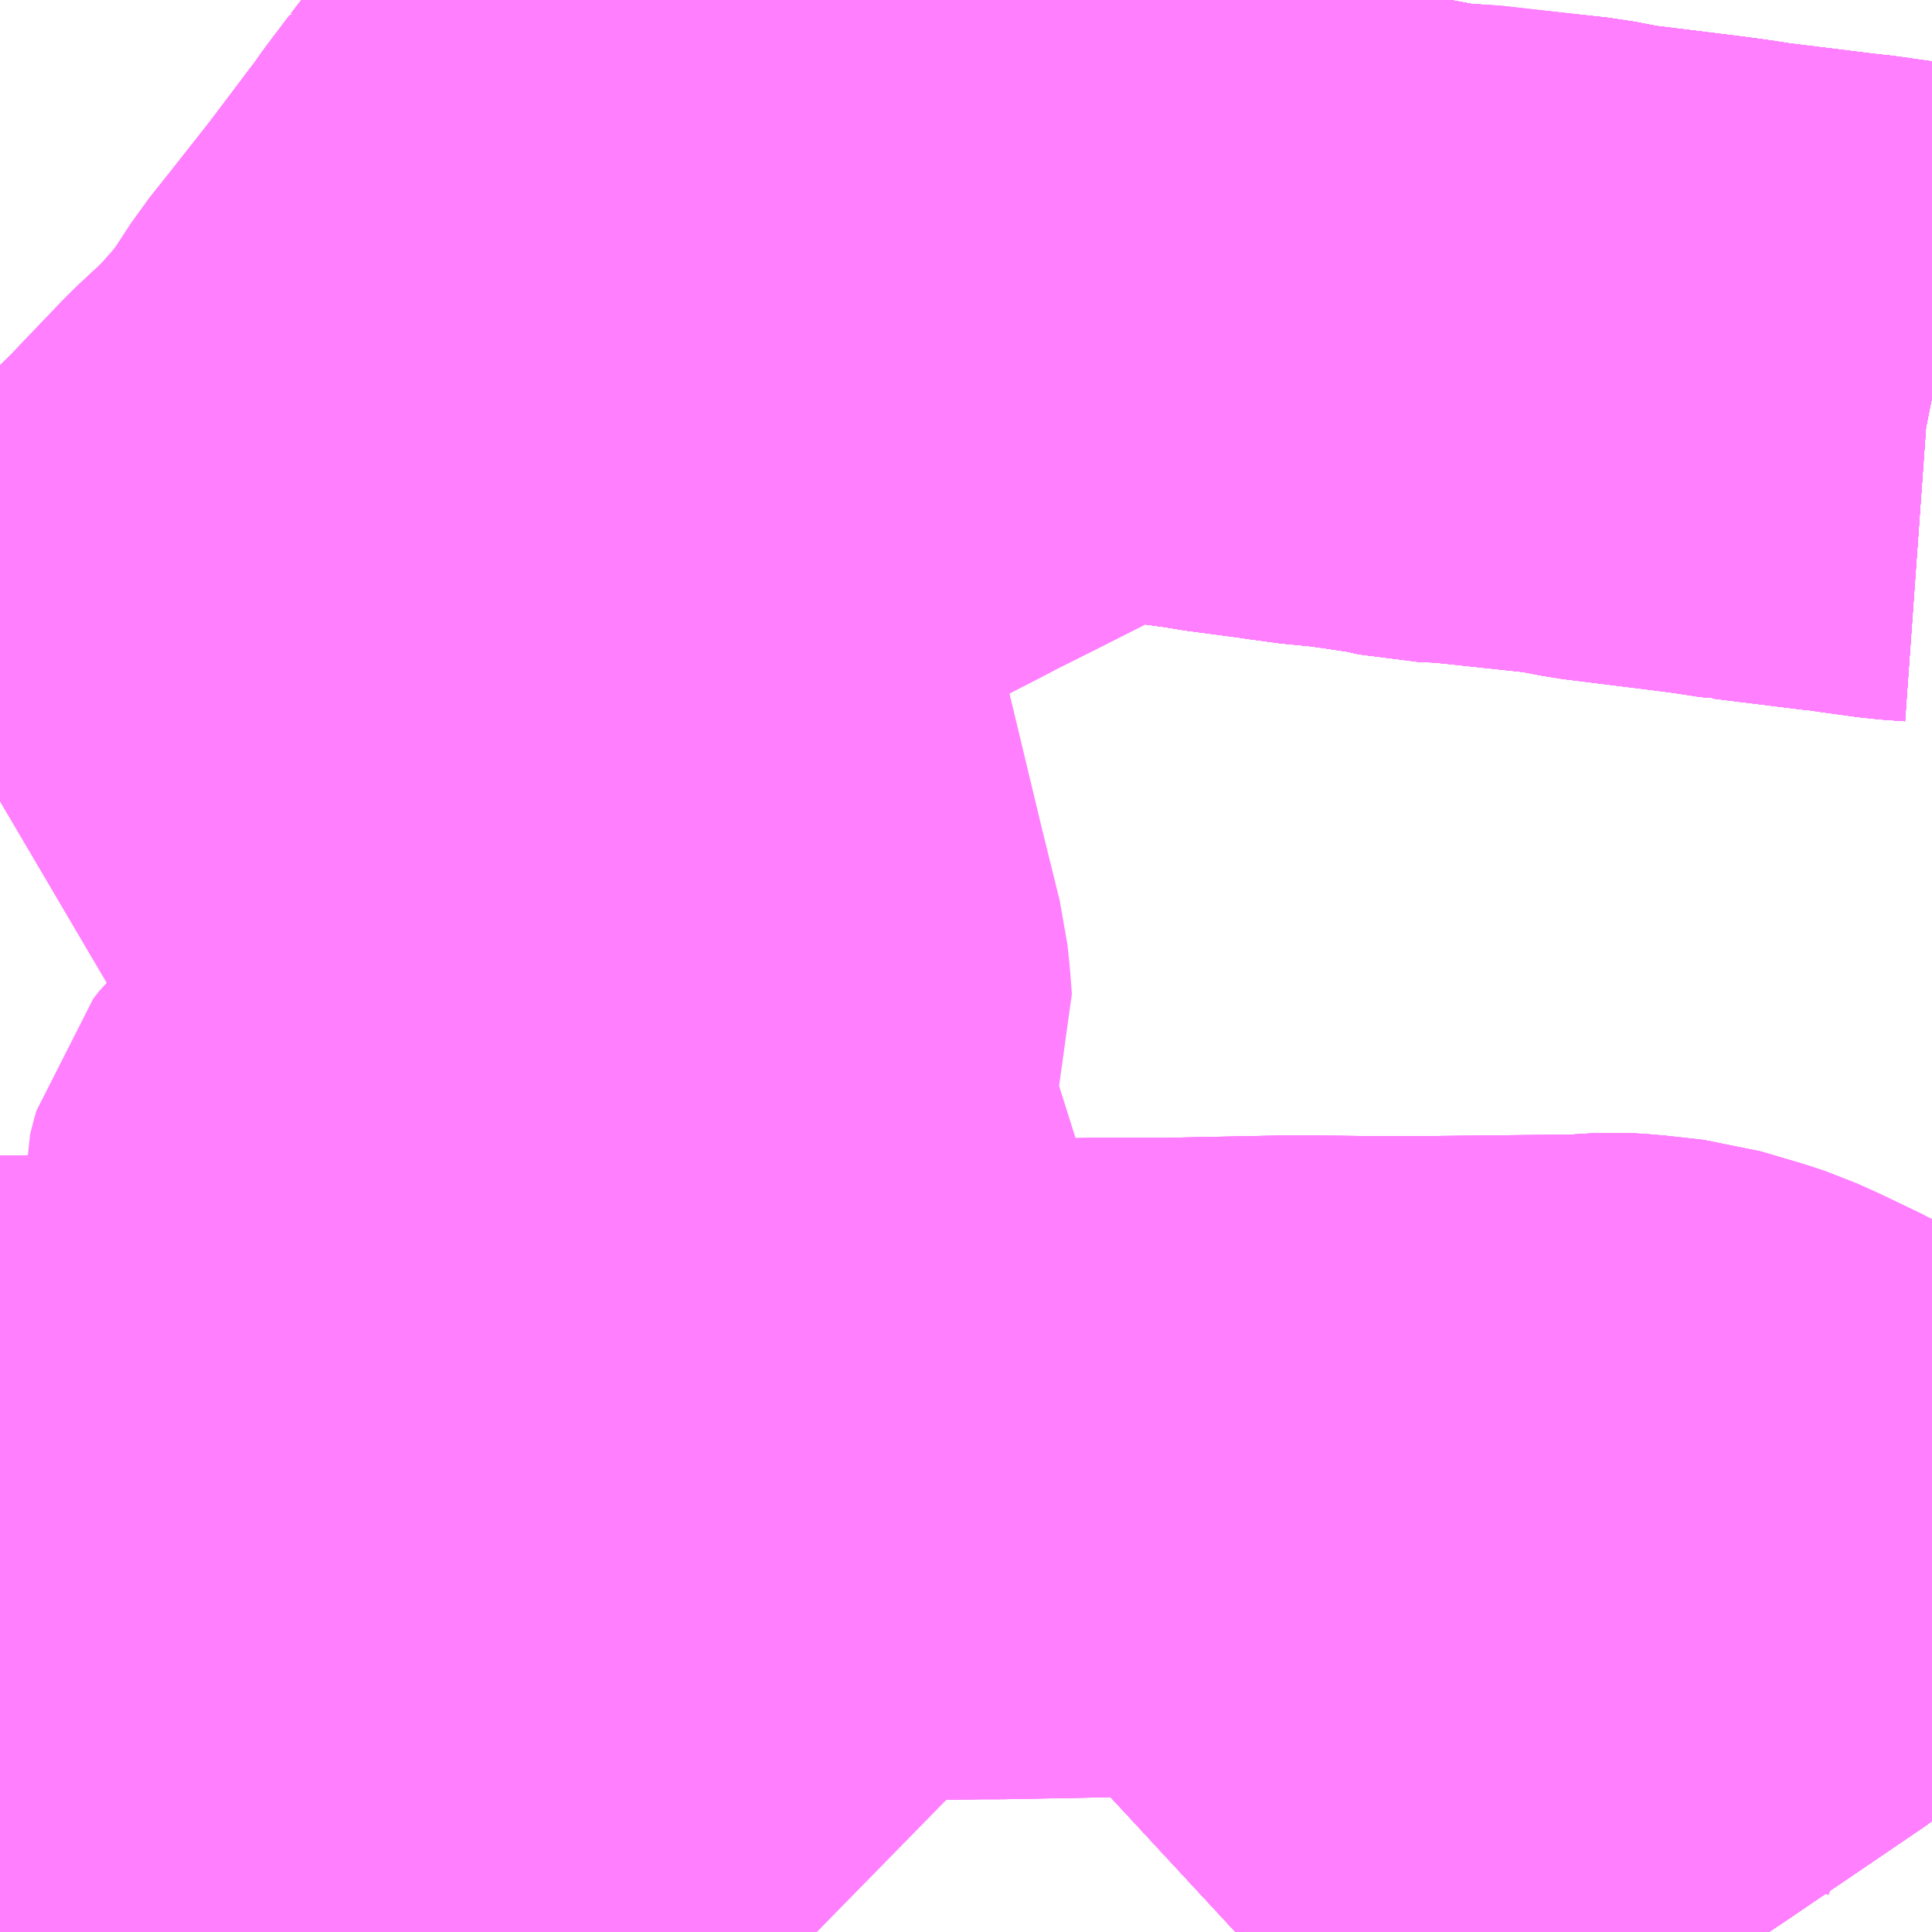 <?xml version="1.0" encoding="UTF-8"?>
<svg  xmlns="http://www.w3.org/2000/svg" xmlns:xlink="http://www.w3.org/1999/xlink" xmlns:go="http://purl.org/svgmap/profile" property="N07_001,N07_002,N07_003,N07_004,N07_005,N07_006,N07_007" viewBox="13576.904 -3506.836 2.197 2.197" go:dataArea="13576.904296875 -3506.8359375 2.197265625 2.197265625" >
<globalCoordinateSystem srsName="http://purl.org/crs/84" transform="matrix(100.0,0.0,0.0,-100.0,0.0,0.0)" />
<defs>
 <g id="p0" >
  <circle cx="0.0" cy="0.0" r="3" stroke="green" stroke-width="0.75" vector-effect="non-scaling-stroke" />
 </g>
</defs>
<g fill="none" fill-rule="evenodd" stroke="#FF00FF" stroke-width="0.75" opacity="0.5" vector-effect="non-scaling-stroke" stroke-linejoin="bevel" >
<path content="1,京都バス（株）,10,0.0,1.5,1.5," xlink:title="1" d="M13578.309,-3504.639L13578.336,-3504.664L13578.412,-3504.727L13578.508,-3504.807L13578.533,-3504.826L13578.534,-3504.828L13578.59,-3504.87L13578.64,-3504.906L13578.656,-3504.917L13578.724,-3504.962L13578.88,-3505.068L13578.913,-3505.093L13578.936,-3505.112L13578.948,-3505.127L13578.963,-3505.144L13578.979,-3505.164L13578.989,-3505.179L13579.083,-3505.3L13579.102,-3505.328L13579.102,-3505.328"/>
<path content="1,京都バス（株）,16,4.0,0.0,0.0," xlink:title="1" d="M13579.102,-3505.328L13579.102,-3505.328L13579.083,-3505.3L13578.989,-3505.179L13578.979,-3505.164L13578.963,-3505.144L13578.948,-3505.127L13578.936,-3505.112L13578.913,-3505.093L13578.88,-3505.068L13578.724,-3504.962L13578.656,-3504.917L13578.64,-3504.906L13578.59,-3504.87L13578.534,-3504.828L13578.533,-3504.826L13578.508,-3504.807L13578.412,-3504.727L13578.336,-3504.664L13578.309,-3504.639"/>
<path content="1,京都バス（株）,17,38.0,38.0,38.0," xlink:title="1" d="M13579.102,-3505.328L13579.102,-3505.328L13579.083,-3505.3L13578.989,-3505.179L13578.979,-3505.164L13578.963,-3505.144L13578.948,-3505.127L13578.936,-3505.112L13578.913,-3505.093L13578.88,-3505.068L13578.724,-3504.962L13578.656,-3504.917L13578.64,-3504.906L13578.59,-3504.87L13578.534,-3504.828L13578.533,-3504.826L13578.508,-3504.807L13578.412,-3504.727L13578.336,-3504.664L13578.309,-3504.639"/>
<path content="1,京都バス（株）,19,17.5,17.5,17.5," xlink:title="1" d="M13578.531,-3506.458L13578.561,-3506.457L13578.692,-3506.443L13578.728,-3506.436L13578.841,-3506.422L13578.863,-3506.419L13578.895,-3506.414L13578.897,-3506.414L13578.994,-3506.402L13579.013,-3506.4L13579.025,-3506.398L13579.069,-3506.392L13579.097,-3506.39L13579.102,-3506.389"/>
<path content="1,京都バス（株）,21,31.0,30.0,30.0," xlink:title="1" d="M13579.102,-3505.328L13579.102,-3505.328L13579.083,-3505.3L13578.989,-3505.179L13578.979,-3505.164L13578.963,-3505.144L13578.948,-3505.127L13578.936,-3505.112L13578.913,-3505.093L13578.88,-3505.068L13578.724,-3504.962L13578.656,-3504.917L13578.64,-3504.906L13578.59,-3504.87L13578.534,-3504.828L13578.533,-3504.826L13578.508,-3504.807L13578.412,-3504.727L13578.336,-3504.664L13578.309,-3504.639"/>
<path content="1,京都バス（株）,23,31.0,30.0,30.0," xlink:title="1" d="M13578.309,-3504.639L13578.336,-3504.664L13578.412,-3504.727L13578.508,-3504.807L13578.533,-3504.826L13578.534,-3504.828L13578.59,-3504.87L13578.64,-3504.906L13578.656,-3504.917L13578.724,-3504.962L13578.88,-3505.068L13578.913,-3505.093L13578.936,-3505.112L13578.948,-3505.127L13578.963,-3505.144L13578.979,-3505.164L13578.989,-3505.179L13579.083,-3505.3L13579.102,-3505.328L13579.102,-3505.328"/>
<path content="1,京都バス（株）,24,51.5,49.5,49.5," xlink:title="1" d="M13578.19,-3506.836L13578.188,-3506.819L13578.17,-3506.722L13578.147,-3506.592L13578.133,-3506.513L13578.16,-3506.511L13578.29,-3506.493L13578.3,-3506.491L13578.368,-3506.482L13578.374,-3506.481L13578.411,-3506.476L13578.428,-3506.475L13578.464,-3506.47L13578.504,-3506.464L13578.531,-3506.458L13578.561,-3506.457L13578.692,-3506.443L13578.728,-3506.436L13578.841,-3506.422L13578.863,-3506.419L13578.895,-3506.414L13578.897,-3506.414L13578.994,-3506.402L13579.013,-3506.4L13579.025,-3506.398L13579.069,-3506.392L13579.097,-3506.39L13579.102,-3506.389"/>
<path content="1,京都バス（株）,26,24.5,2.0,2.0," xlink:title="1" d="M13578.19,-3506.836L13578.188,-3506.819L13578.17,-3506.722L13578.147,-3506.592L13578.133,-3506.513L13578.16,-3506.511L13578.29,-3506.493L13578.3,-3506.491L13578.368,-3506.482L13578.374,-3506.481L13578.411,-3506.476L13578.428,-3506.475L13578.464,-3506.47L13578.504,-3506.464L13578.531,-3506.458L13578.561,-3506.457L13578.692,-3506.443L13578.728,-3506.436L13578.841,-3506.422L13578.863,-3506.419L13578.895,-3506.414L13578.897,-3506.414L13578.994,-3506.402L13579.013,-3506.4L13579.025,-3506.398L13579.069,-3506.392L13579.097,-3506.39L13579.102,-3506.389"/>
<path content="1,京都バス（株）,29,16.0,16.0,16.0," xlink:title="1" d="M13579.102,-3506.389L13579.097,-3506.39L13579.069,-3506.392L13579.025,-3506.398L13579.013,-3506.4L13578.994,-3506.402L13578.897,-3506.414L13578.895,-3506.414L13578.863,-3506.419L13578.841,-3506.422L13578.728,-3506.436L13578.692,-3506.443L13578.568,-3506.457L13578.561,-3506.457L13578.531,-3506.458L13578.504,-3506.464L13578.464,-3506.47L13578.428,-3506.475L13578.411,-3506.476L13578.374,-3506.481L13578.368,-3506.482L13578.3,-3506.491L13578.29,-3506.493L13578.16,-3506.511L13578.133,-3506.513L13578.147,-3506.592L13578.17,-3506.722L13578.188,-3506.819L13578.19,-3506.836"/>
<path content="1,京都バス（株）,40,43.5,30.5,30.5," xlink:title="1" d="M13577.493,-3506.539L13577.507,-3506.559L13577.532,-3506.592"/>
<path content="1,京都バス（株）,40,43.5,30.5,30.5," xlink:title="1" d="M13577.532,-3506.592L13577.693,-3506.572L13577.765,-3506.565L13577.774,-3506.562L13577.78,-3506.561L13577.813,-3506.558L13577.818,-3506.557L13577.967,-3506.537L13578.107,-3506.517L13578.133,-3506.513L13578.16,-3506.511L13578.29,-3506.493L13578.3,-3506.491L13578.368,-3506.482L13578.374,-3506.481L13578.411,-3506.476L13578.428,-3506.475L13578.464,-3506.47L13578.504,-3506.464L13578.531,-3506.458"/>
<path content="1,京都バス（株）,40,43.5,30.5,30.5," xlink:title="1" d="M13577.707,-3506.836L13577.68,-3506.787L13577.628,-3506.715L13577.61,-3506.691L13577.589,-3506.664L13577.579,-3506.652L13577.542,-3506.605L13577.532,-3506.592"/>
<path content="1,京都バス（株）,41,31.5,30.5,30.5," xlink:title="1" d="M13578.309,-3504.639L13578.336,-3504.664L13578.412,-3504.727L13578.508,-3504.807L13578.533,-3504.826L13578.534,-3504.828L13578.59,-3504.87L13578.64,-3504.906L13578.656,-3504.917L13578.724,-3504.962L13578.88,-3505.068L13578.913,-3505.093L13578.936,-3505.112L13578.948,-3505.127L13578.963,-3505.144L13578.979,-3505.164L13578.989,-3505.179L13579.083,-3505.3L13579.102,-3505.328L13579.102,-3505.328"/>
<path content="1,京都バス（株）,43,33.0,32.0,32.0," xlink:title="1" d="M13579.102,-3505.328L13579.102,-3505.328L13579.083,-3505.3L13578.989,-3505.179L13578.979,-3505.164L13578.963,-3505.144L13578.948,-3505.127L13578.936,-3505.112L13578.913,-3505.093L13578.88,-3505.068L13578.724,-3504.962L13578.656,-3504.917L13578.64,-3504.906L13578.59,-3504.87L13578.534,-3504.828L13578.533,-3504.826L13578.508,-3504.807L13578.412,-3504.727L13578.336,-3504.664L13578.309,-3504.639"/>
<path content="1,京都バス（株）,45,17.3,1.0,1.0," xlink:title="1" d="M13579.102,-3506.389L13579.097,-3506.39L13579.069,-3506.392L13579.025,-3506.398L13579.013,-3506.4L13578.994,-3506.402L13578.897,-3506.414L13578.895,-3506.414L13578.863,-3506.419L13578.841,-3506.422L13578.728,-3506.436L13578.692,-3506.443L13578.561,-3506.457L13578.531,-3506.458L13578.504,-3506.464L13578.464,-3506.47L13578.428,-3506.475L13578.411,-3506.476L13578.374,-3506.481L13578.368,-3506.482L13578.3,-3506.491L13578.29,-3506.493L13578.16,-3506.511L13578.133,-3506.513L13578.107,-3506.517L13577.967,-3506.537L13577.818,-3506.557L13577.813,-3506.558L13577.78,-3506.561L13577.774,-3506.562L13577.765,-3506.565L13577.693,-3506.572L13577.532,-3506.592L13577.507,-3506.559L13577.493,-3506.539L13577.488,-3506.533L13577.442,-3506.472L13577.435,-3506.463L13577.398,-3506.416L13577.367,-3506.377L13577.352,-3506.354L13577.339,-3506.334L13577.317,-3506.307L13577.294,-3506.281L13577.274,-3506.261L13577.263,-3506.251L13577.248,-3506.237L13577.203,-3506.19L13577.184,-3506.17L13577.131,-3506.118L13577.126,-3506.108L13577.124,-3506.101L13577.122,-3506.094L13577.126,-3506.05L13577.125,-3506.028L13577.123,-3506.019L13577.118,-3506.011L13577.11,-3506.003L13577.102,-3505.998L13577.09,-3505.992L13577.077,-3505.988L13577.062,-3505.984L13577.03,-3505.977L13576.999,-3505.972L13576.972,-3505.966L13576.948,-3505.954L13576.939,-3505.949L13576.921,-3505.935L13576.904,-3505.925M13576.904,-3505.147L13576.906,-3505.147L13576.918,-3505.147L13576.946,-3505.147L13577.059,-3505.156L13577.061,-3505.095L13577.061,-3505.089L13577.062,-3505.044L13577.064,-3505.016L13577.065,-3505.004L13577.066,-3504.991L13577.066,-3504.981L13577.066,-3504.975L13577.068,-3504.947L13577.067,-3504.931L13577.068,-3504.895L13577.069,-3504.89L13577.07,-3504.847L13577.07,-3504.795L13577.075,-3504.737L13577.075,-3504.713L13577.076,-3504.69L13577.077,-3504.683L13577.077,-3504.668L13577.078,-3504.639"/>
<path content="1,京都バス（株）,46,28.0,29.5,29.5," xlink:title="1" d="M13579.102,-3506.389L13579.097,-3506.39L13579.069,-3506.392L13579.025,-3506.398L13579.013,-3506.4L13578.994,-3506.402L13578.897,-3506.414L13578.895,-3506.414L13578.863,-3506.419L13578.841,-3506.422L13578.728,-3506.436L13578.692,-3506.443L13578.561,-3506.457L13578.531,-3506.458L13578.504,-3506.464L13578.464,-3506.47L13578.428,-3506.475L13578.411,-3506.476L13578.374,-3506.481L13578.368,-3506.482L13578.3,-3506.491L13578.29,-3506.493L13578.16,-3506.511L13578.133,-3506.513L13578.107,-3506.517L13577.967,-3506.537L13577.818,-3506.557L13577.813,-3506.558L13577.78,-3506.561L13577.774,-3506.562L13577.765,-3506.565L13577.693,-3506.572L13577.532,-3506.592L13577.507,-3506.559L13577.493,-3506.539L13577.488,-3506.533L13577.442,-3506.472L13577.435,-3506.463L13577.398,-3506.416L13577.367,-3506.377L13577.352,-3506.354L13577.339,-3506.334L13577.317,-3506.307L13577.294,-3506.281L13577.274,-3506.261L13577.263,-3506.251L13577.248,-3506.237L13577.203,-3506.19L13577.184,-3506.17L13577.131,-3506.118L13577.126,-3506.108L13577.124,-3506.101L13577.122,-3506.094L13577.126,-3506.05L13577.125,-3506.028L13577.123,-3506.019L13577.118,-3506.011L13577.11,-3506.003L13577.102,-3505.998L13577.09,-3505.992L13577.077,-3505.988L13577.062,-3505.984L13577.03,-3505.977L13576.999,-3505.972L13576.972,-3505.966L13576.948,-3505.954L13576.939,-3505.949L13576.921,-3505.935L13576.904,-3505.925M13576.904,-3505.147L13576.906,-3505.147L13576.918,-3505.147L13576.946,-3505.147L13577.059,-3505.156L13577.061,-3505.095L13577.061,-3505.089L13577.062,-3505.044L13577.064,-3505.016L13577.065,-3505.004L13577.066,-3504.991L13577.066,-3504.981L13577.066,-3504.975L13577.068,-3504.947L13577.067,-3504.931L13577.068,-3504.895L13577.069,-3504.89L13577.07,-3504.847L13577.07,-3504.795L13577.075,-3504.737L13577.075,-3504.713L13577.076,-3504.69L13577.077,-3504.683L13577.077,-3504.668L13577.078,-3504.639"/>
<path content="1,京都バス（株）,50,33.0,7.5,7.5," xlink:title="1" d="M13577.532,-3506.592L13577.493,-3506.539"/>
<path content="1,京都バス（株）,50,33.0,7.5,7.5," xlink:title="1" d="M13577.532,-3506.592L13577.693,-3506.572L13577.765,-3506.565L13577.774,-3506.562L13577.78,-3506.561L13577.813,-3506.558L13577.818,-3506.557L13577.967,-3506.537L13578.107,-3506.517L13578.133,-3506.513L13578.16,-3506.511L13578.29,-3506.493L13578.3,-3506.491L13578.368,-3506.482L13578.374,-3506.481L13578.411,-3506.476L13578.428,-3506.475L13578.464,-3506.47L13578.504,-3506.464L13578.531,-3506.458"/>
<path content="1,京都バス（株）,50,33.0,7.5,7.5," xlink:title="1" d="M13577.707,-3506.836L13577.68,-3506.787L13577.628,-3506.715L13577.61,-3506.691L13577.589,-3506.664L13577.579,-3506.652L13577.542,-3506.605L13577.532,-3506.592"/>
<path content="1,京都バス（株）,55,20.0,17.5,17.5," xlink:title="1" d="M13577.54,-3505.164L13577.601,-3505.159L13577.621,-3505.159L13577.637,-3505.159L13577.787,-3505.162L13577.791,-3505.162L13577.794,-3505.162L13577.806,-3505.162L13577.847,-3505.163L13577.903,-3505.163L13577.912,-3505.164L13577.926,-3505.164L13577.944,-3505.164L13578.019,-3505.165L13578.028,-3505.165L13578.041,-3505.165L13578.147,-3505.167L13578.156,-3505.167L13578.167,-3505.167L13578.228,-3505.167L13578.379,-3505.17L13578.461,-3505.169L13578.495,-3505.169L13578.513,-3505.169L13578.525,-3505.169L13578.709,-3505.171L13578.721,-3505.172L13578.738,-3505.173L13578.755,-3505.172L13578.8,-3505.167L13578.844,-3505.154L13578.862,-3505.148L13578.882,-3505.139L13578.928,-3505.117L13578.936,-3505.112L13578.985,-3505.091L13578.999,-3505.085L13579.007,-3505.082L13579.011,-3505.079L13579.039,-3505.067L13579.043,-3505.064L13579.062,-3505.055L13579.074,-3505.05L13579.096,-3505.039L13579.102,-3505.037"/>
<path content="1,京都バス（株）,一条山→国際会館駅,1.0,1.0,1.0," xlink:title="1" d="M13578.19,-3506.836L13578.188,-3506.819L13578.17,-3506.722L13578.147,-3506.592L13578.133,-3506.513L13578.16,-3506.511L13578.29,-3506.493L13578.3,-3506.491L13578.368,-3506.482L13578.374,-3506.481L13578.411,-3506.476L13578.428,-3506.475L13578.464,-3506.47L13578.504,-3506.464L13578.531,-3506.458"/>
<path content="1,京都バス（株）,市原→出町柳駅,1.0,0.0,0.0," xlink:title="1" d="M13577.532,-3506.592L13577.493,-3506.539"/>
<path content="1,京都バス（株）,市原→出町柳駅,1.0,0.0,0.0," xlink:title="1" d="M13577.532,-3506.592L13577.693,-3506.572L13577.765,-3506.565L13577.774,-3506.562L13577.78,-3506.561L13577.813,-3506.558L13577.818,-3506.557L13577.967,-3506.537L13578.107,-3506.517L13578.133,-3506.513L13578.16,-3506.511L13578.29,-3506.493L13578.3,-3506.491L13578.368,-3506.482L13578.374,-3506.481L13578.411,-3506.476L13578.428,-3506.475L13578.464,-3506.47L13578.504,-3506.464L13578.531,-3506.458L13578.561,-3506.457L13578.692,-3506.443L13578.728,-3506.436L13578.841,-3506.422L13578.863,-3506.419L13578.895,-3506.414L13578.897,-3506.414L13578.994,-3506.402L13579.013,-3506.4L13579.025,-3506.398L13579.069,-3506.392L13579.097,-3506.39L13579.102,-3506.389M13579.102,-3505.328L13579.102,-3505.328L13579.083,-3505.3L13578.989,-3505.179L13578.979,-3505.164L13578.963,-3505.144L13578.948,-3505.127L13578.936,-3505.112L13578.913,-3505.093L13578.88,-3505.068L13578.724,-3504.962L13578.656,-3504.917L13578.64,-3504.906L13578.59,-3504.87L13578.534,-3504.828L13578.533,-3504.826L13578.508,-3504.807L13578.412,-3504.727L13578.336,-3504.664L13578.309,-3504.639"/>
<path content="1,京都バス（株）,市原→出町柳駅,1.0,0.0,0.0," xlink:title="1" d="M13577.707,-3506.836L13577.68,-3506.787L13577.628,-3506.715L13577.61,-3506.691L13577.589,-3506.664L13577.579,-3506.652L13577.542,-3506.605L13577.532,-3506.592"/>
<path content="1,京都バス（株）,高野車庫→国際会館駅,0.0,1.0,1.0," xlink:title="1" d="M13578.531,-3506.458L13578.504,-3506.464L13578.464,-3506.47L13578.428,-3506.475L13578.411,-3506.476L13578.374,-3506.481L13578.368,-3506.482L13578.3,-3506.491L13578.29,-3506.493L13578.16,-3506.511L13578.133,-3506.513L13578.07,-3506.477L13577.985,-3506.434L13577.935,-3506.409L13577.916,-3506.399L13577.881,-3506.381L13577.855,-3506.367L13577.821,-3506.351L13577.73,-3506.303L13577.689,-3506.279L13577.668,-3506.261L13577.653,-3506.242L13577.647,-3506.229L13577.642,-3506.207L13577.641,-3506.186L13577.64,-3506.172L13577.649,-3506.132L13577.658,-3506.091L13577.67,-3506.032L13577.724,-3505.807L13577.745,-3505.722L13577.747,-3505.703L13577.749,-3505.677L13577.742,-3505.658L13577.721,-3505.587L13577.718,-3505.574L13577.719,-3505.56L13577.723,-3505.547L13577.732,-3505.531L13577.763,-3505.476L13577.764,-3505.466L13577.762,-3505.459L13577.757,-3505.453L13577.749,-3505.45L13577.741,-3505.45L13577.734,-3505.453L13577.728,-3505.461L13577.721,-3505.473L13577.715,-3505.482L13577.706,-3505.492L13577.7,-3505.497L13577.694,-3505.499L13577.68,-3505.499L13577.666,-3505.497L13577.638,-3505.489L13577.62,-3505.485L13577.6,-3505.486L13577.583,-3505.489L13577.545,-3505.5L13577.531,-3505.501L13577.517,-3505.502L13577.503,-3505.501L13577.461,-3505.492L13577.442,-3505.491L13577.425,-3505.493L13577.389,-3505.503L13577.376,-3505.505L13577.358,-3505.504L13577.344,-3505.5L13577.326,-3505.491L13577.313,-3505.479L13577.306,-3505.47L13577.304,-3505.463L13577.302,-3505.455L13577.303,-3505.424L13577.304,-3505.402L13577.305,-3505.362L13577.305,-3505.322L13577.307,-3505.282L13577.308,-3505.238L13577.309,-3505.206L13577.309,-3505.19L13577.31,-3505.155L13577.495,-3505.157L13577.54,-3505.164L13577.601,-3505.159L13577.621,-3505.159L13577.637,-3505.159L13577.787,-3505.162L13577.791,-3505.162L13577.794,-3505.162L13577.806,-3505.162L13577.847,-3505.163L13577.903,-3505.163L13577.912,-3505.164L13577.944,-3505.164L13578.019,-3505.165L13578.028,-3505.165L13578.041,-3505.165L13578.147,-3505.167L13578.156,-3505.167L13578.167,-3505.167L13578.228,-3505.167L13578.379,-3505.17L13578.461,-3505.169L13578.495,-3505.169L13578.513,-3505.169L13578.525,-3505.169L13578.709,-3505.171L13578.721,-3505.172L13578.738,-3505.173L13578.755,-3505.172L13578.8,-3505.167L13578.844,-3505.154L13578.862,-3505.148L13578.882,-3505.139L13578.928,-3505.117L13578.936,-3505.112L13578.913,-3505.093L13578.88,-3505.068L13578.724,-3504.962L13578.656,-3504.917L13578.64,-3504.906L13578.59,-3504.87L13578.534,-3504.828L13578.533,-3504.826L13578.508,-3504.807L13578.412,-3504.727L13578.336,-3504.664L13578.309,-3504.639"/>
<path content="1,京都バス（株）,高野車庫→大原,0.0,0.7,0.7," xlink:title="1" d="M13579.102,-3505.328L13579.102,-3505.328L13579.083,-3505.3L13578.989,-3505.179L13578.979,-3505.164L13578.963,-3505.144L13578.948,-3505.127L13578.936,-3505.112L13578.913,-3505.093L13578.88,-3505.068L13578.724,-3504.962L13578.656,-3504.917L13578.64,-3504.906L13578.59,-3504.87L13578.534,-3504.828L13578.533,-3504.826L13578.508,-3504.807L13578.412,-3504.727L13578.336,-3504.664L13578.309,-3504.639"/>
<path content="1,京都バス（株）,高野車庫→小出石,1.0,0.0,0.0," xlink:title="1" d="M13578.309,-3504.639L13578.336,-3504.664L13578.412,-3504.727L13578.508,-3504.807L13578.533,-3504.826L13578.534,-3504.828L13578.59,-3504.87L13578.64,-3504.906L13578.656,-3504.917L13578.724,-3504.962L13578.88,-3505.068L13578.913,-3505.093L13578.936,-3505.112L13578.948,-3505.127L13578.963,-3505.144L13578.979,-3505.164L13578.989,-3505.179L13579.083,-3505.3L13579.102,-3505.328L13579.102,-3505.328"/>
<path content="1,京都バス（株）,高野車庫→岩倉村松,1.0,1.0,1.0," xlink:title="1" d="M13579.102,-3506.389L13579.097,-3506.39L13579.069,-3506.392L13579.025,-3506.398L13579.013,-3506.4L13578.994,-3506.402L13578.897,-3506.414L13578.895,-3506.414L13578.863,-3506.419L13578.841,-3506.422L13578.728,-3506.436L13578.692,-3506.443L13578.561,-3506.457L13578.531,-3506.458L13578.504,-3506.464L13578.464,-3506.47L13578.428,-3506.475L13578.411,-3506.476L13578.374,-3506.481L13578.368,-3506.482L13578.3,-3506.491L13578.29,-3506.493L13578.16,-3506.511L13578.133,-3506.513L13578.107,-3506.517L13577.967,-3506.537L13577.818,-3506.557L13577.813,-3506.558L13577.78,-3506.561L13577.774,-3506.562L13577.765,-3506.565L13577.693,-3506.572L13577.532,-3506.592L13577.507,-3506.559L13577.493,-3506.539L13577.488,-3506.533L13577.442,-3506.472L13577.435,-3506.463L13577.398,-3506.416L13577.367,-3506.377L13577.352,-3506.354L13577.339,-3506.334L13577.317,-3506.307L13577.294,-3506.281L13577.274,-3506.261L13577.263,-3506.251L13577.248,-3506.237L13577.203,-3506.19L13577.184,-3506.17L13577.131,-3506.118L13577.126,-3506.108L13577.124,-3506.101L13577.122,-3506.094L13577.126,-3506.05L13577.125,-3506.028L13577.123,-3506.019L13577.118,-3506.011L13577.11,-3506.003L13577.102,-3505.998L13577.09,-3505.992L13577.077,-3505.988L13577.062,-3505.984L13577.03,-3505.977L13576.999,-3505.972L13576.972,-3505.966L13576.948,-3505.954L13576.939,-3505.949L13576.921,-3505.935L13576.904,-3505.925M13576.904,-3505.147L13576.906,-3505.147L13576.918,-3505.147L13576.946,-3505.147L13577.059,-3505.156L13577.185,-3505.153L13577.2,-3505.153L13577.293,-3505.155L13577.31,-3505.155L13577.495,-3505.157L13577.54,-3505.164L13577.601,-3505.159L13577.621,-3505.159L13577.637,-3505.159L13577.787,-3505.162L13577.791,-3505.162L13577.794,-3505.162L13577.806,-3505.162L13577.847,-3505.163L13577.903,-3505.163L13577.912,-3505.164L13577.944,-3505.164L13578.019,-3505.165L13578.028,-3505.165L13578.041,-3505.165L13578.147,-3505.167L13578.156,-3505.167L13578.167,-3505.167L13578.228,-3505.167L13578.379,-3505.17L13578.461,-3505.169L13578.495,-3505.169L13578.513,-3505.169L13578.525,-3505.169L13578.709,-3505.171L13578.721,-3505.172L13578.738,-3505.173L13578.755,-3505.172L13578.8,-3505.167L13578.844,-3505.154L13578.862,-3505.148L13578.882,-3505.139L13578.928,-3505.117L13578.936,-3505.112L13578.913,-3505.093L13578.88,-3505.068L13578.724,-3504.962L13578.656,-3504.917L13578.64,-3504.906L13578.59,-3504.87L13578.534,-3504.828L13578.533,-3504.826L13578.508,-3504.807L13578.412,-3504.727L13578.336,-3504.664L13578.309,-3504.639"/>
<path content="2,京都市,31号系統,18.0,14.0,12.0," xlink:title="2" d="M13579.102,-3506.389L13579.097,-3506.39L13579.069,-3506.392L13579.013,-3506.4L13578.994,-3506.402L13578.897,-3506.414L13578.895,-3506.414L13578.863,-3506.419L13578.841,-3506.422L13578.728,-3506.436L13578.692,-3506.443L13578.561,-3506.457L13578.531,-3506.458L13578.504,-3506.464L13578.464,-3506.47L13578.428,-3506.475L13578.411,-3506.476L13578.374,-3506.481L13578.368,-3506.482L13578.3,-3506.491L13578.29,-3506.493L13578.16,-3506.511L13578.133,-3506.513L13578.147,-3506.592L13578.191,-3506.586"/>
<path content="2,京都市,4号系統,59.0,45.0,45.0," xlink:title="2" d="M13577.07,-3504.795L13577.075,-3504.737L13577.075,-3504.713L13577.076,-3504.69L13577.077,-3504.683L13577.077,-3504.668L13577.078,-3504.639"/>
<path content="2,京都市,4号系統,59.0,45.0,45.0," xlink:title="2" d="M13577.07,-3504.795L13577.073,-3504.795L13577.212,-3504.799L13577.35,-3504.802L13577.367,-3504.803L13577.511,-3504.807L13577.602,-3504.812L13577.635,-3504.812L13577.634,-3504.861L13577.631,-3504.9L13577.63,-3504.943L13577.629,-3504.963L13577.628,-3504.987L13577.627,-3505.025L13577.625,-3505.069L13577.623,-3505.113L13577.621,-3505.159L13577.601,-3505.159L13577.54,-3505.164L13577.495,-3505.157L13577.374,-3505.155L13577.335,-3505.155L13577.31,-3505.155L13577.293,-3505.155L13577.2,-3505.153L13577.185,-3505.153L13577.059,-3505.156"/>
<path content="2,京都市,4号系統,59.0,45.0,45.0," xlink:title="2" d="M13576.904,-3505.147L13576.906,-3505.147L13576.918,-3505.147L13576.946,-3505.147L13577.059,-3505.156"/>
<path content="2,京都市,4号系統,59.0,45.0,45.0," xlink:title="2" d="M13577.059,-3505.156L13577.059,-3505.149L13577.06,-3505.131L13577.061,-3505.095L13577.061,-3505.089L13577.062,-3505.044L13577.064,-3505.016L13577.065,-3505.004L13577.066,-3504.991L13577.066,-3504.981L13577.066,-3504.975L13577.068,-3504.947L13577.067,-3504.931L13577.068,-3504.901L13577.068,-3504.895L13577.069,-3504.89L13577.07,-3504.847L13577.07,-3504.795"/>
<path content="2,京都市,5号系統,89.0,83.0,83.0," xlink:title="2" d="M13578.191,-3506.586L13578.147,-3506.592L13578.133,-3506.513L13578.16,-3506.511L13578.29,-3506.493L13578.3,-3506.491L13578.368,-3506.482L13578.374,-3506.481L13578.411,-3506.476L13578.428,-3506.475L13578.464,-3506.47L13578.504,-3506.464L13578.531,-3506.458L13578.561,-3506.457L13578.692,-3506.443L13578.728,-3506.436L13578.863,-3506.419L13578.895,-3506.414L13578.897,-3506.414L13578.994,-3506.402L13579.013,-3506.4L13579.069,-3506.392L13579.097,-3506.39L13579.102,-3506.389"/>
<path content="2,京都市,65号系統,18.0,14.0,12.0," xlink:title="2" d="M13578.191,-3506.586L13578.147,-3506.592L13578.133,-3506.513L13578.16,-3506.511L13578.29,-3506.493L13578.3,-3506.491L13578.368,-3506.482L13578.374,-3506.481L13578.411,-3506.476L13578.428,-3506.475L13578.464,-3506.47L13578.504,-3506.464L13578.531,-3506.458L13578.561,-3506.457L13578.568,-3506.457L13578.692,-3506.443L13578.728,-3506.436L13578.841,-3506.422L13578.863,-3506.419L13578.895,-3506.414L13578.897,-3506.414L13578.994,-3506.402L13579.013,-3506.4L13579.069,-3506.392L13579.097,-3506.39L13579.102,-3506.389"/>
<path content="2,京都市,北8号系統,34.0,25.0,25.0," xlink:title="2" d="M13576.904,-3505.147L13576.906,-3505.147L13576.918,-3505.147L13576.946,-3505.147L13577.059,-3505.156L13577.185,-3505.153L13577.2,-3505.153L13577.293,-3505.155L13577.31,-3505.155L13577.335,-3505.155L13577.374,-3505.155L13577.495,-3505.157L13577.54,-3505.164L13577.601,-3505.159L13577.621,-3505.159L13577.637,-3505.159L13577.787,-3505.162L13577.791,-3505.162L13577.794,-3505.162L13577.806,-3505.162L13577.847,-3505.163L13577.903,-3505.163L13577.912,-3505.164L13577.944,-3505.164L13578.028,-3505.165L13578.041,-3505.165L13578.147,-3505.167L13578.156,-3505.167L13578.167,-3505.167L13578.228,-3505.167L13578.379,-3505.17L13578.461,-3505.169L13578.513,-3505.169L13578.525,-3505.169L13578.709,-3505.171L13578.721,-3505.172L13578.738,-3505.173L13578.755,-3505.172L13578.8,-3505.167L13578.844,-3505.154L13578.862,-3505.148L13578.882,-3505.139L13578.928,-3505.117L13578.936,-3505.112L13578.952,-3505.106L13578.985,-3505.091L13578.999,-3505.085L13579.007,-3505.082L13579.011,-3505.079L13579.039,-3505.067L13579.043,-3505.064L13579.062,-3505.055L13579.074,-3505.05L13579.096,-3505.039L13579.102,-3505.037"/>
</g>
</svg>
